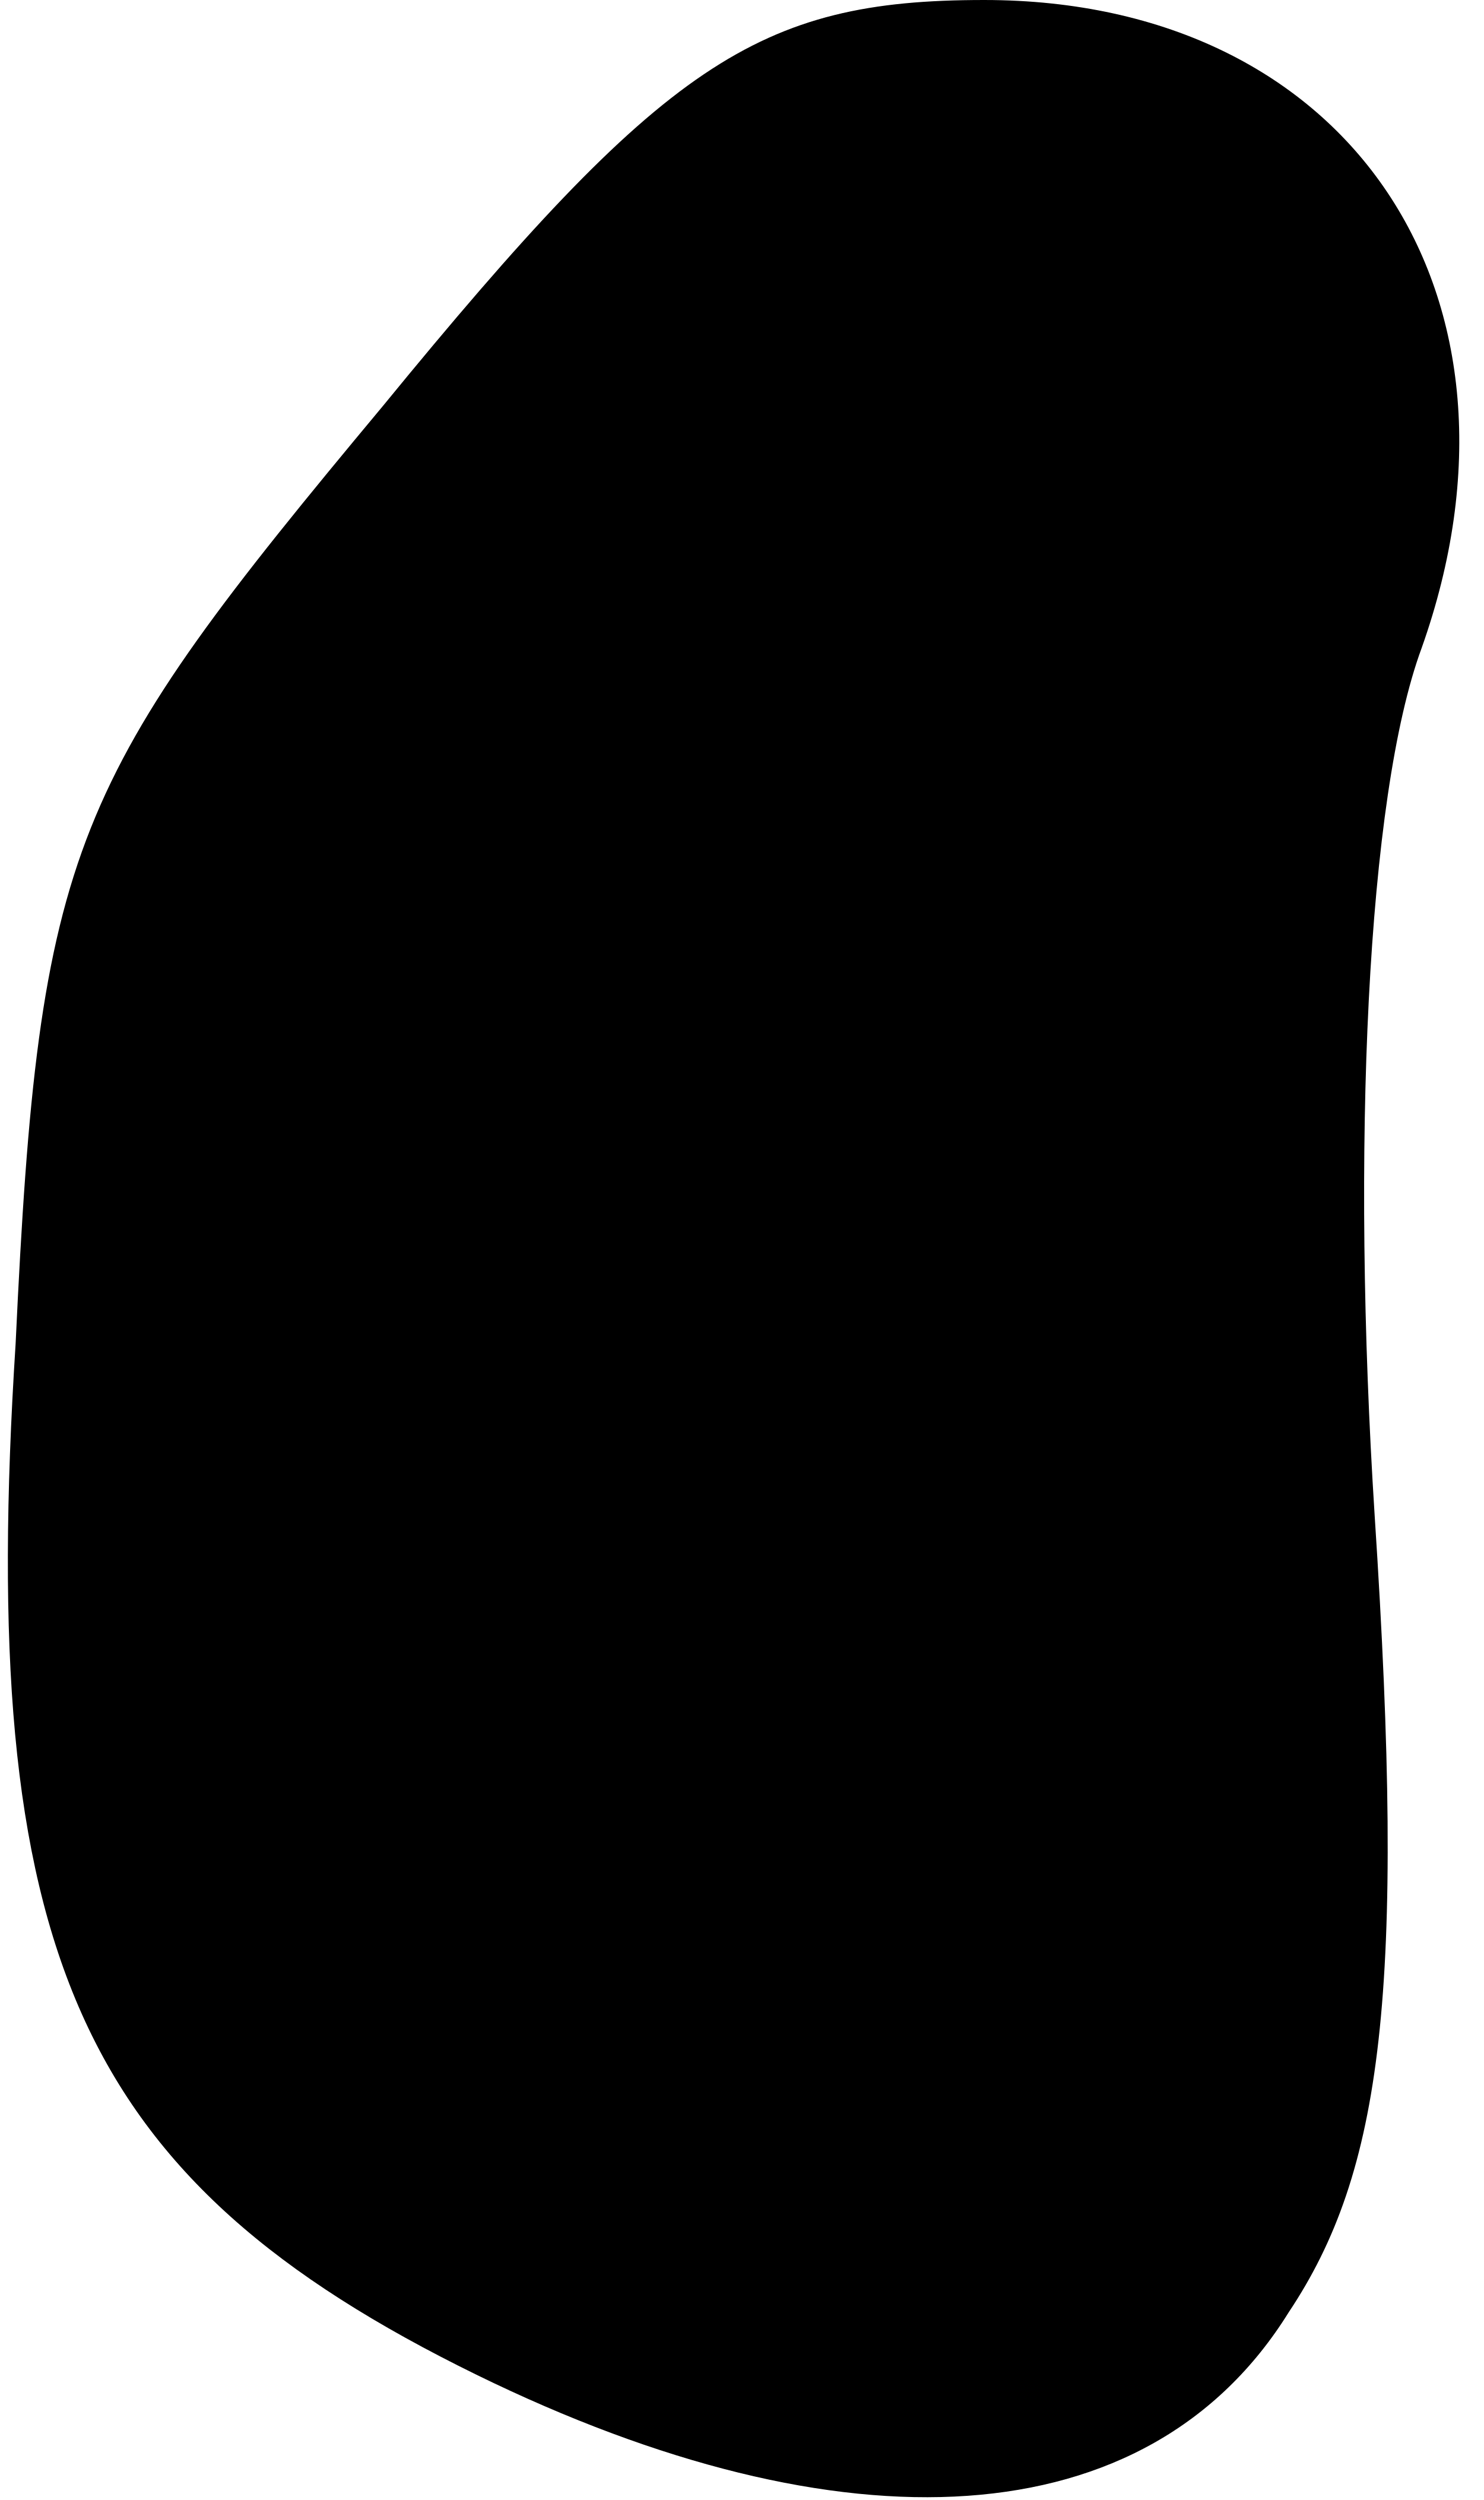 <?xml version="1.0" standalone="no"?>
<!DOCTYPE svg PUBLIC "-//W3C//DTD SVG 20010904//EN"
 "http://www.w3.org/TR/2001/REC-SVG-20010904/DTD/svg10.dtd">
<svg version="1.0" xmlns="http://www.w3.org/2000/svg"
 width="19pt" height="32pt" viewBox="0 0 19 32"
 preserveAspectRatio="xMidYMid meet">
<g transform="translate(0,32) scale(0.1,-0.1)"
fill="#000000" stroke="none">
<path fill="#000000" stroke="none" d="M49 268 c-40 -48 -44 -56 -47 -120 -5
-78 8 -107 59 -132 47 -23 86 -21 104 8 12 18 15 41 11 102 -3 47 -1 92 6 111
16 45 -9 83 -56 83 -29 0 -41 -8 -77 -52z"/>
</g>
</svg>
